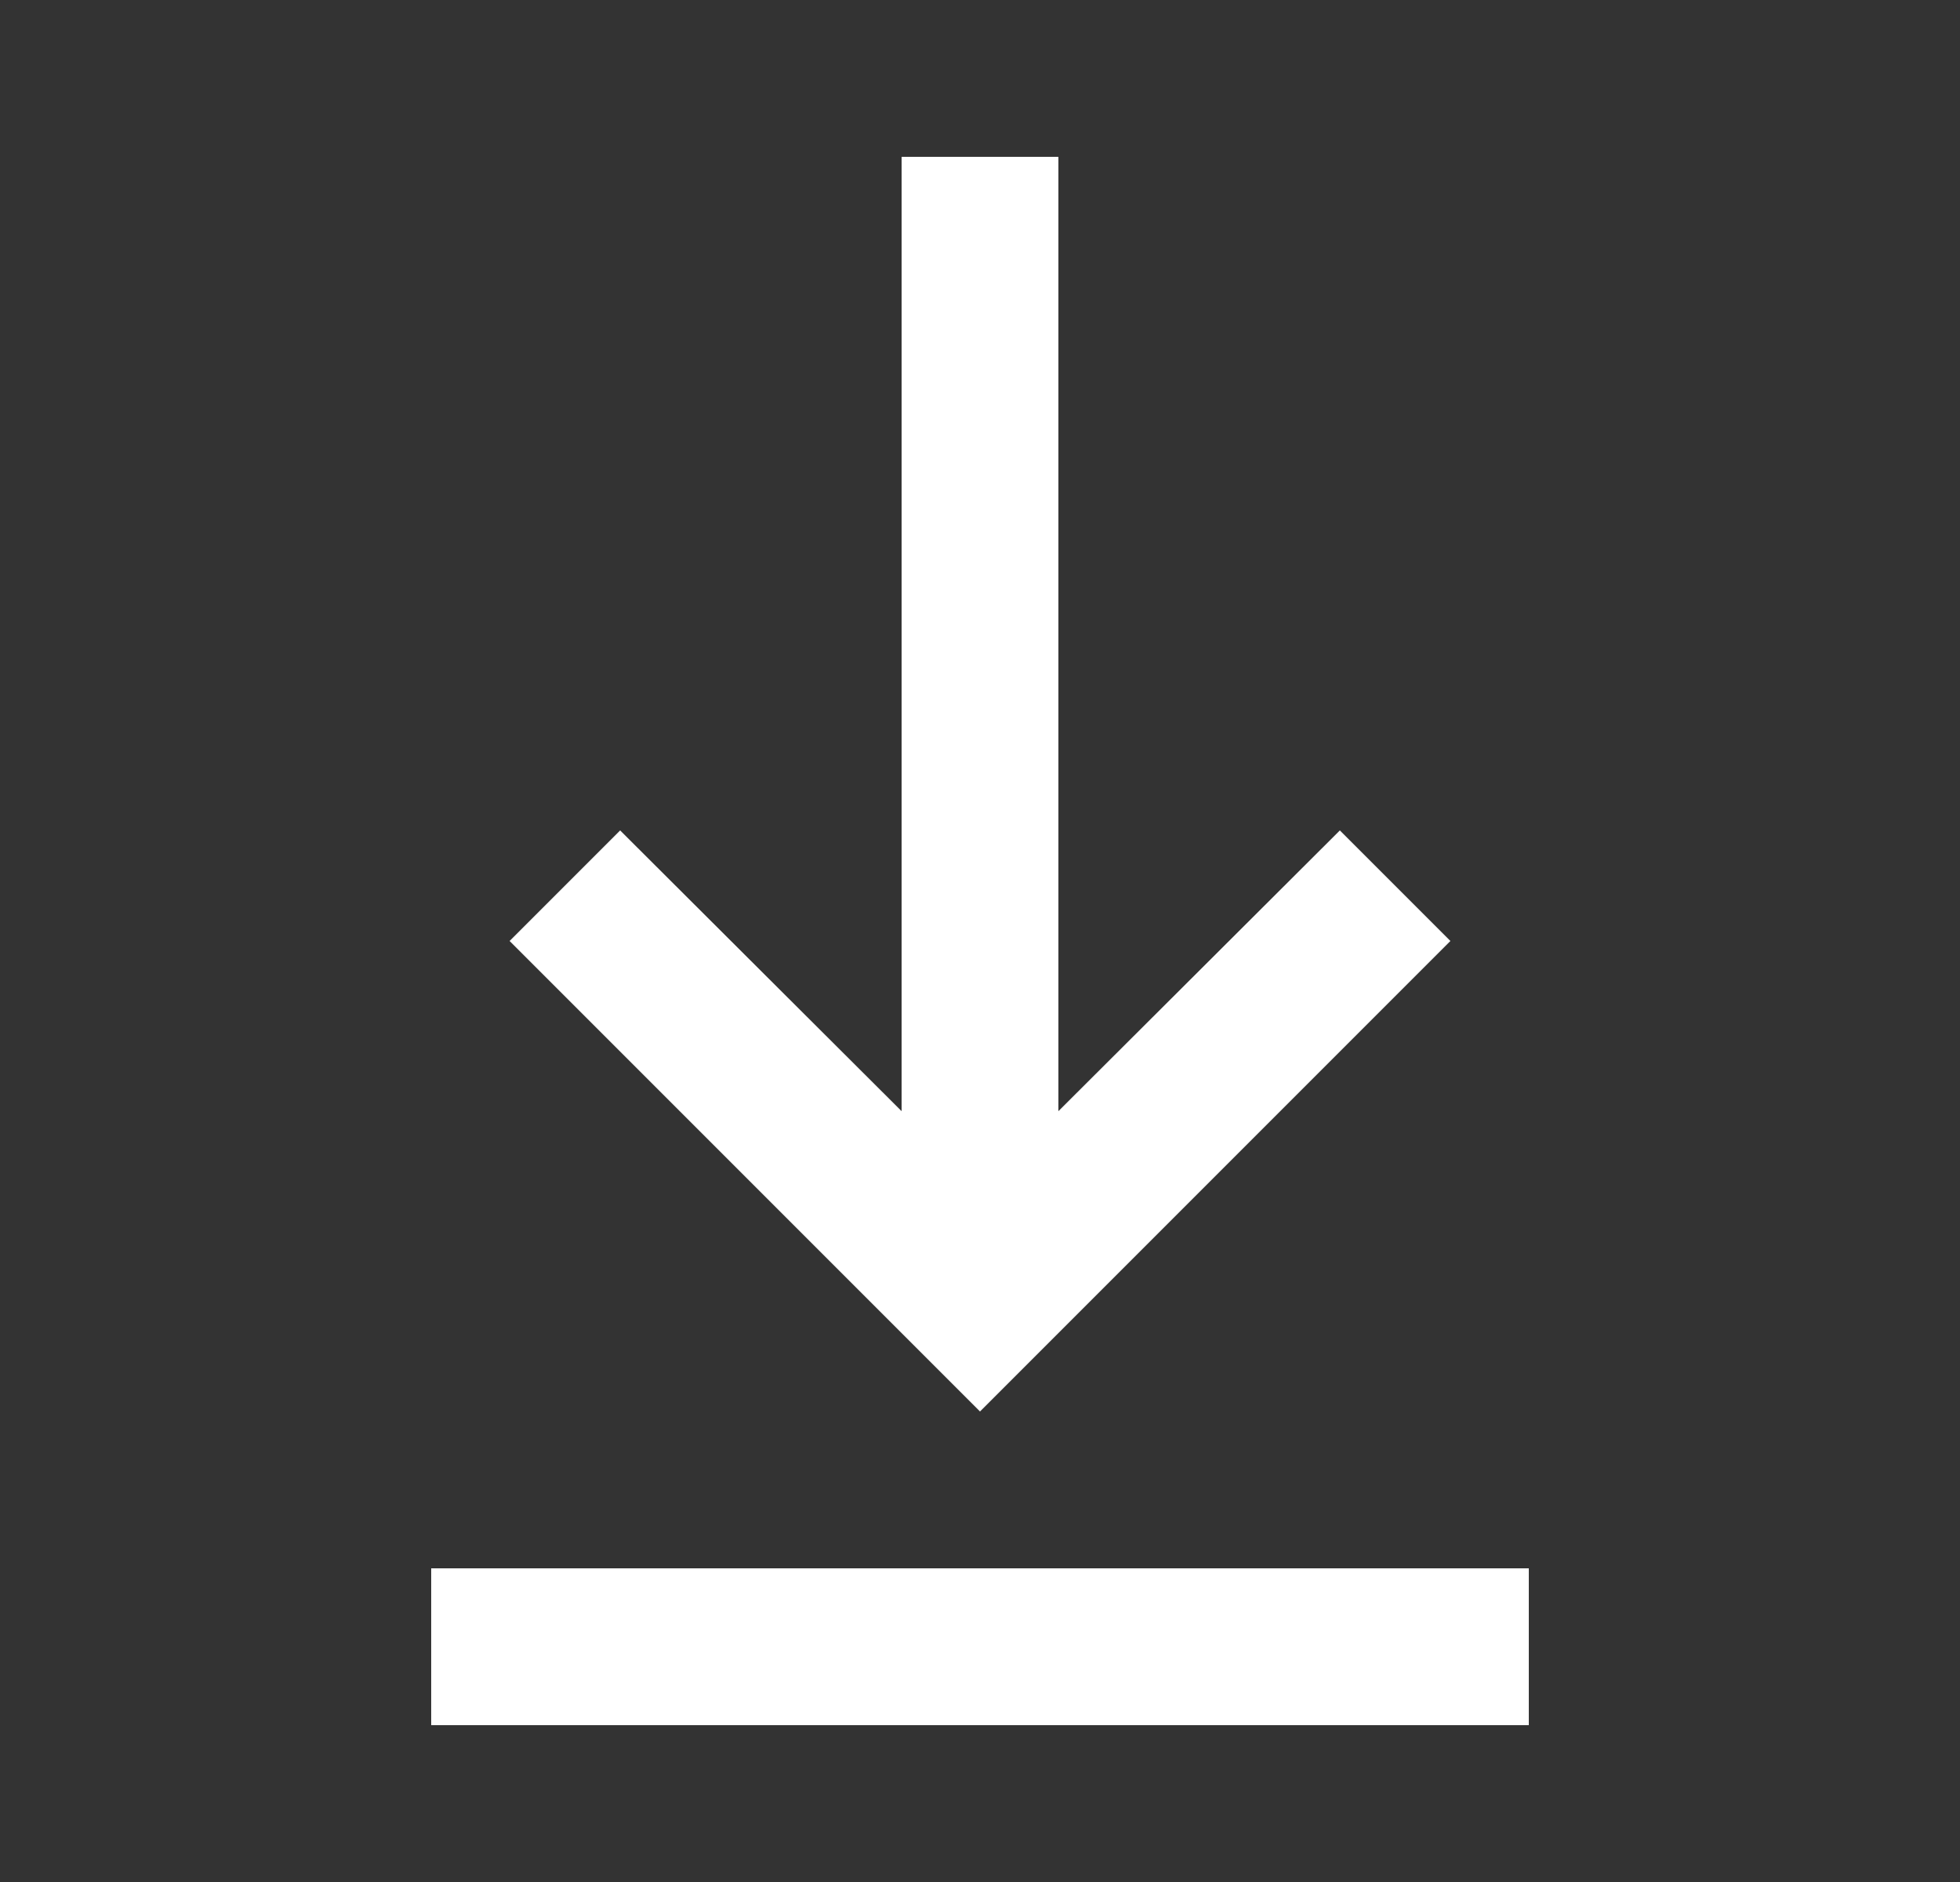 <svg width="25" height="24" viewBox="0 0 25 24" fill="none" xmlns="http://www.w3.org/2000/svg">
<rect x="0" y="0" width="25" height="24" fill="#333333" stroke="none"/>
<path d="M19.5 22H5.5V20H19.5V22ZM12.5 18L6.5 12L7.91 10.59L11.5 14.17V2H13.5V14.17L17.09 10.59L18.5 12L12.5 18Z" fill="white"/>
</svg>
